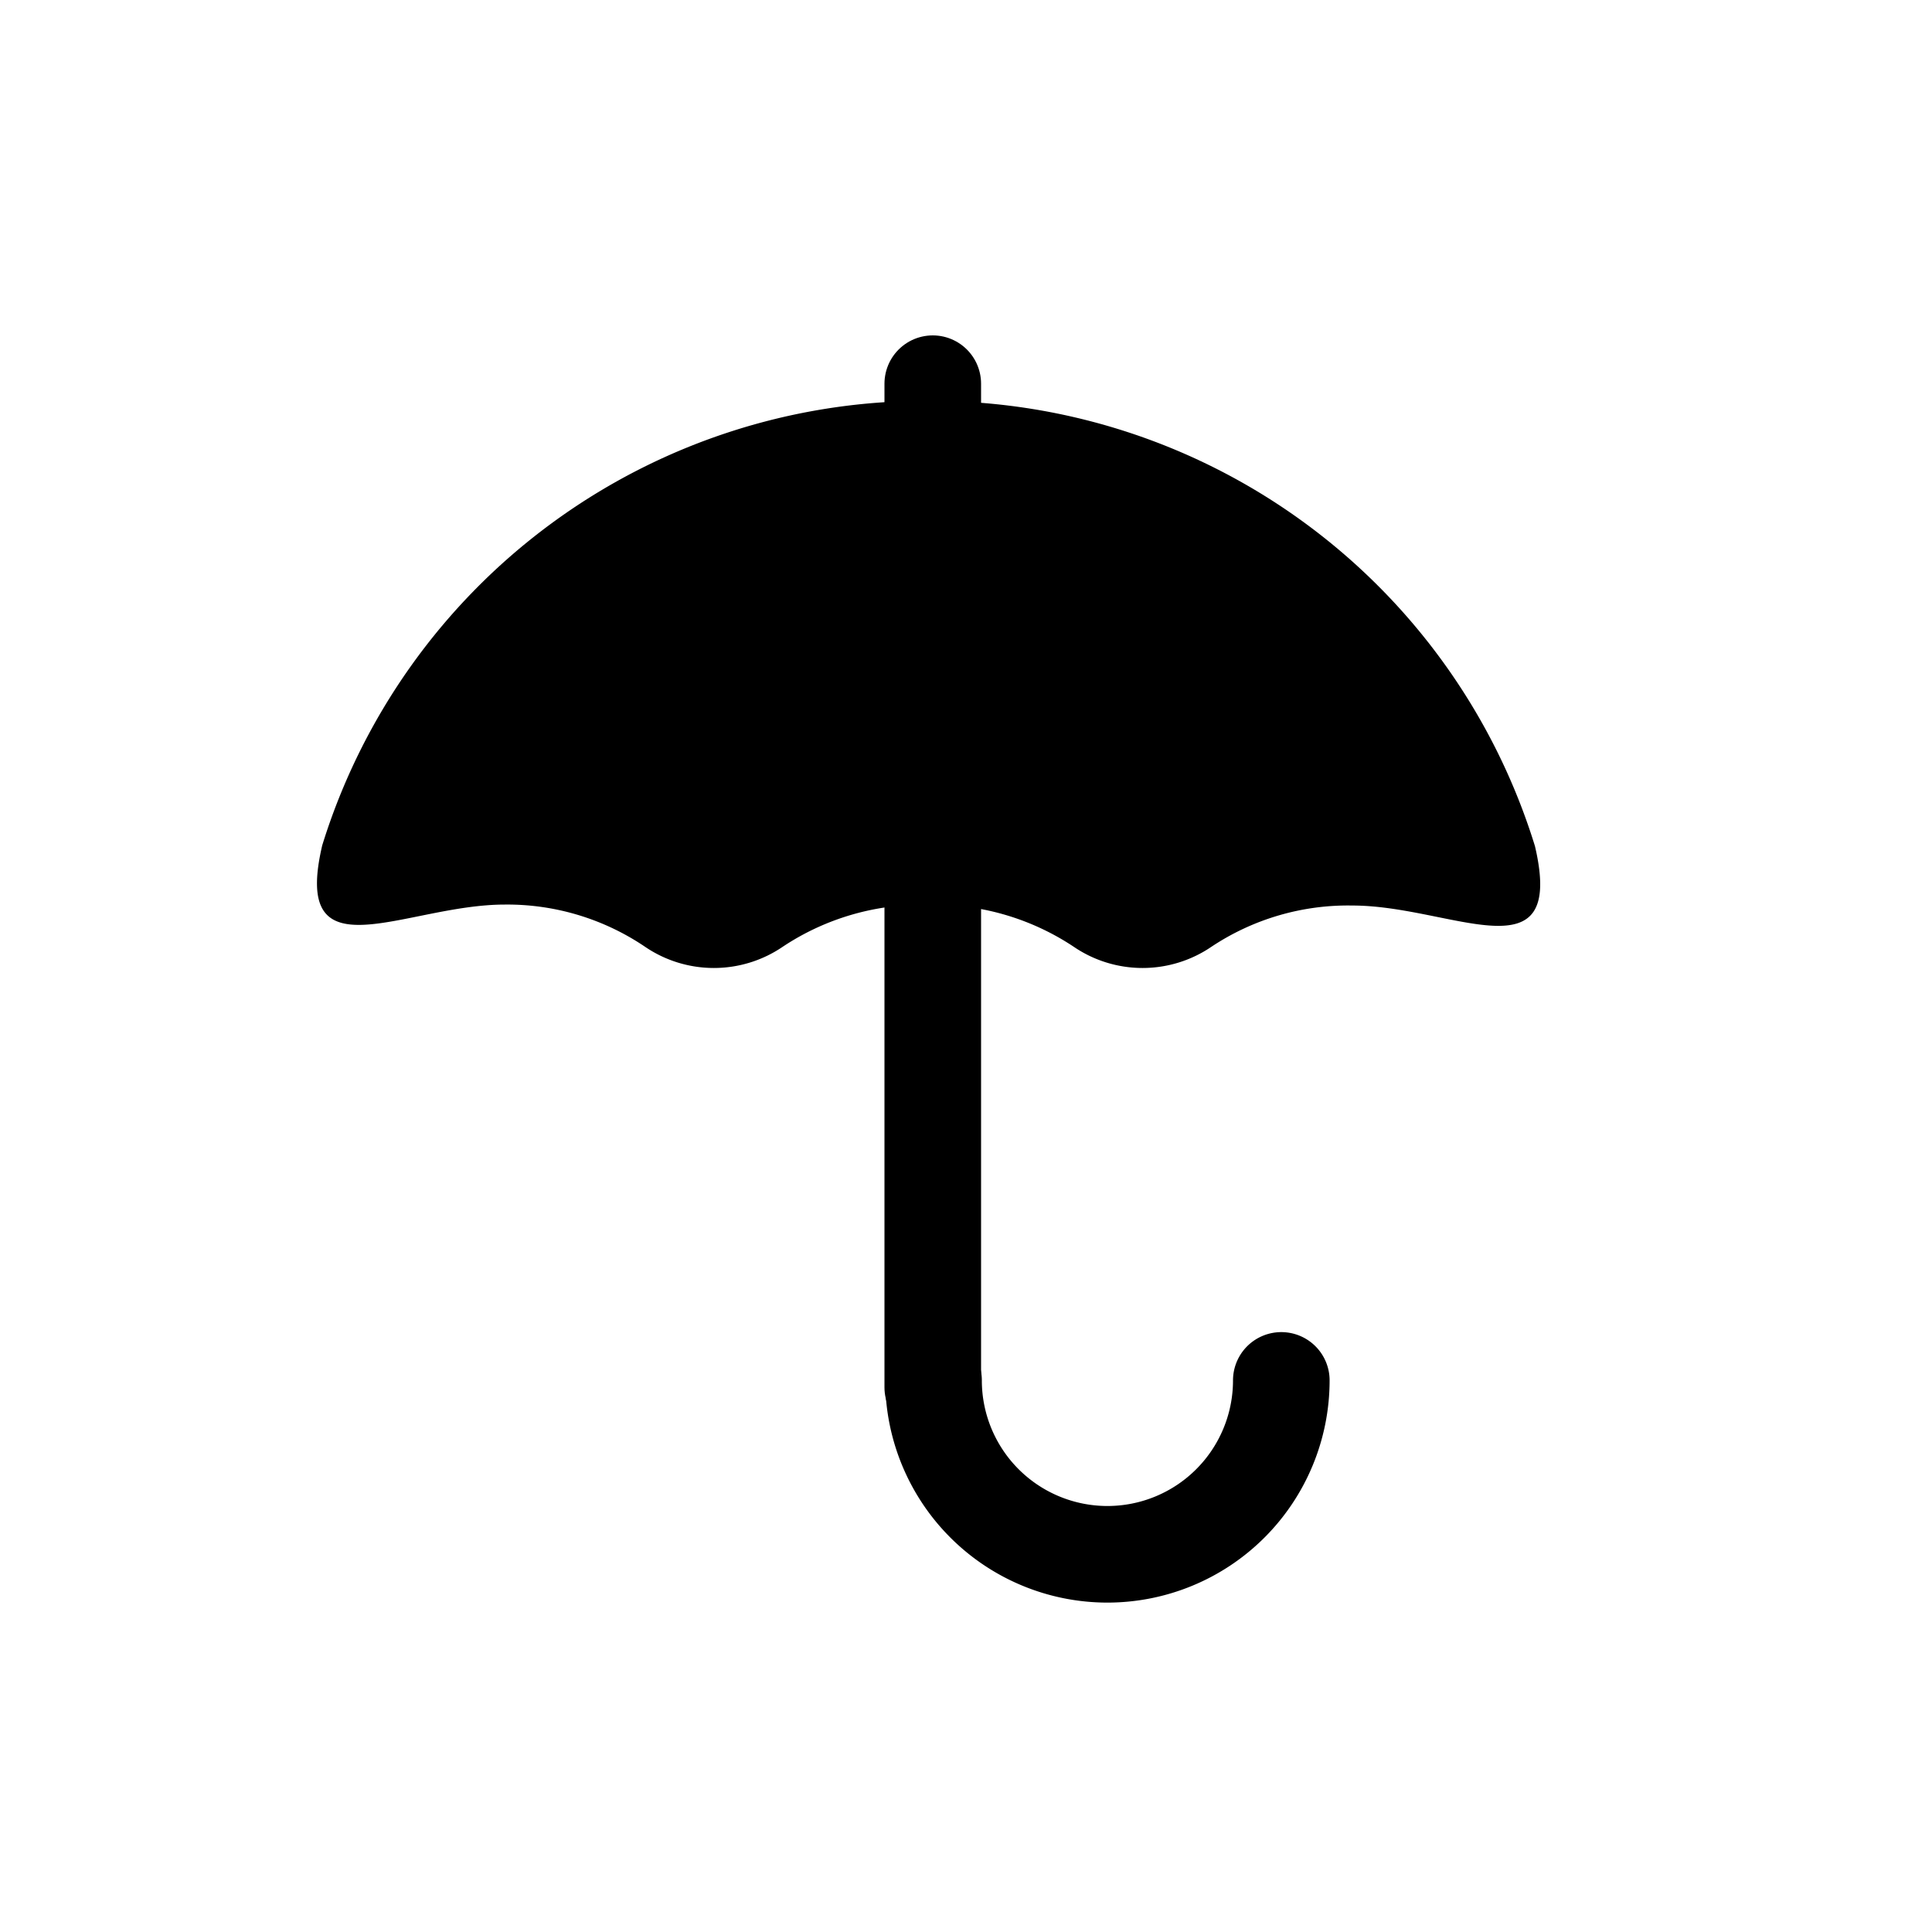 <svg id="Layer_1" data-name="Layer 1" xmlns="http://www.w3.org/2000/svg" viewBox="0 0 100 100"><defs><style>.cls-1{fill:none;stroke:#000;stroke-linecap:round;stroke-miterlimit:10;stroke-width:5px;}</style></defs><path class="cls-1" d="M66.32,71.45a9,9,0,0,1-18,0"/><line class="cls-1" x1="48.28" y1="71.81" x2="48.28" y2="19.86"/><path d="M48.2,20.75h-.31a32.67,32.67,0,0,0-31.21,23c-1.62,6.88,4.28,3.07,9.45,3.07A12.73,12.73,0,0,1,33.38,49a6.33,6.33,0,0,0,7.14,0,13,13,0,0,1,7.37-2.17h.32A13,13,0,0,1,55.57,49a6.33,6.33,0,0,0,7.14,0A12.76,12.76,0,0,1,70,46.87c5.16,0,11.06,3.81,9.45-3.07A32.68,32.68,0,0,0,48.2,20.75Z"/></svg>